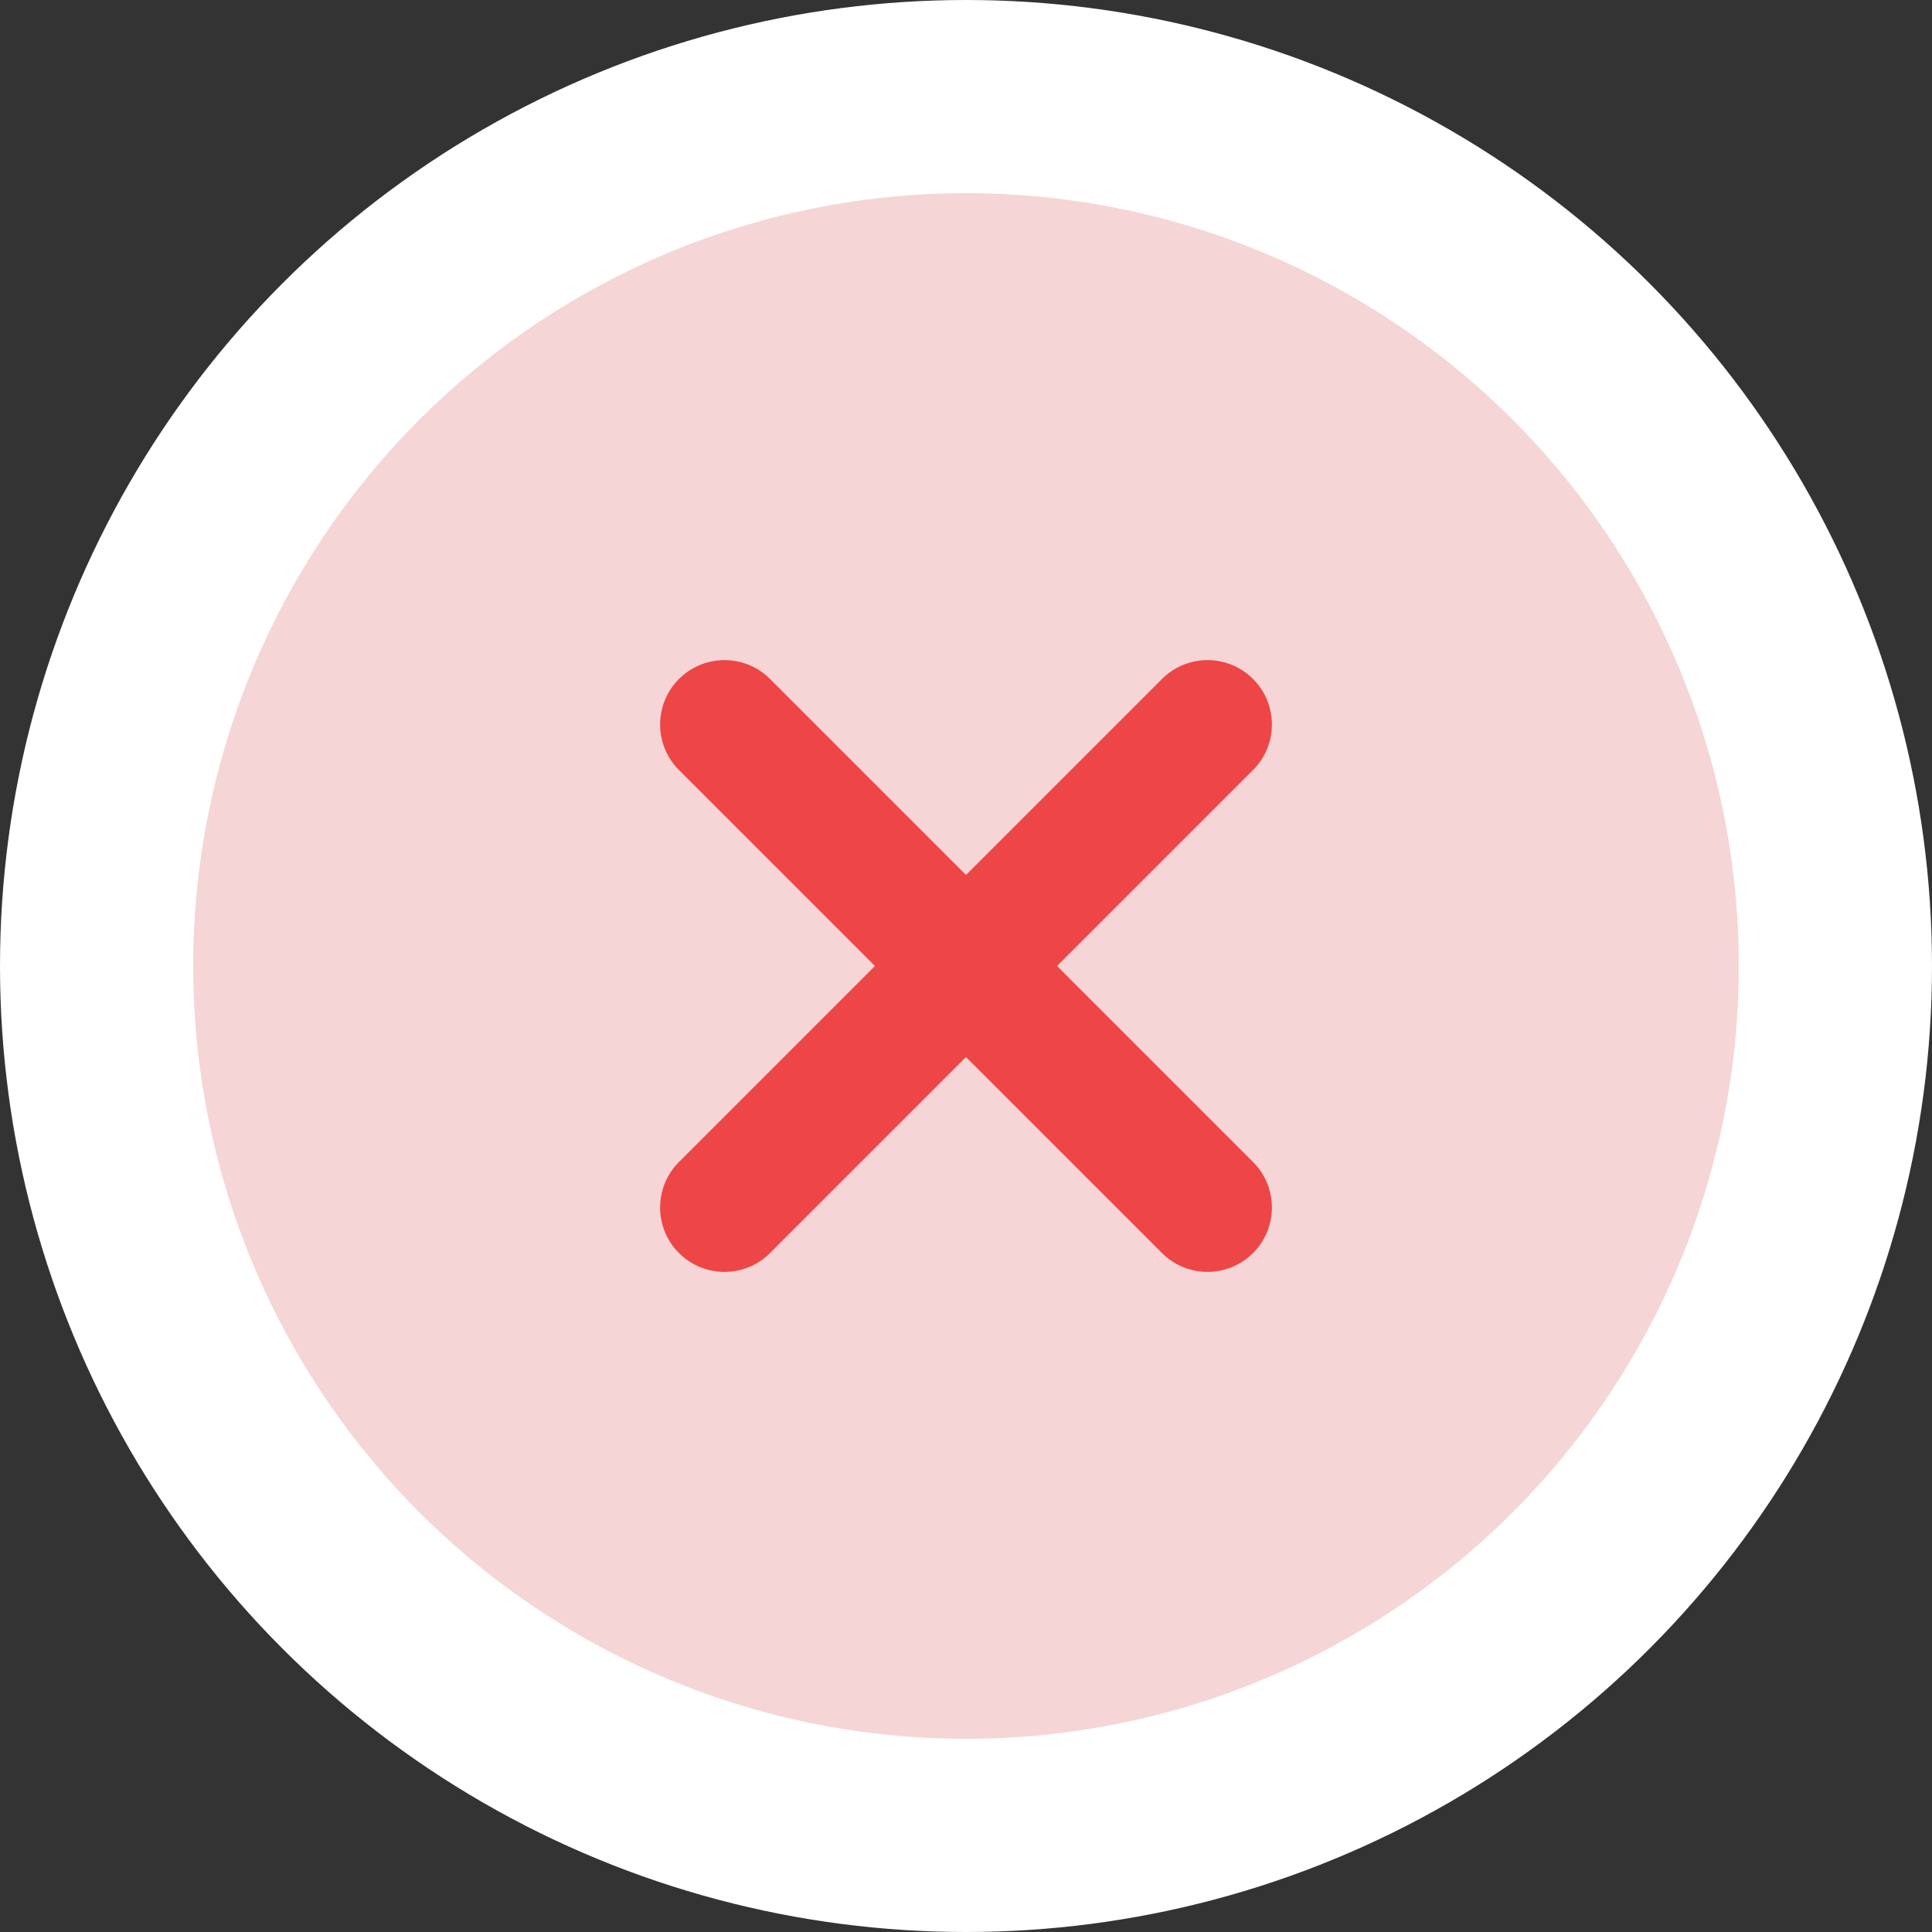 <svg width="30" height="30" viewBox="0 0 30 30" fill="none" xmlns="http://www.w3.org/2000/svg">
<rect x="0" y="0" width="30" height="30" fill="#333333" stroke="none"/>
<circle cx="15" cy="15" r="13.5" fill="#F5D5D5" stroke="white" stroke-width="3"/>
<path d="M18.75 11.25L11.25 18.75" stroke="#EE4646" stroke-width="2" stroke-linecap="round" stroke-linejoin="round"/>
<path d="M11.25 11.25L18.75 18.75" stroke="#EE4646" stroke-width="2" stroke-linecap="round" stroke-linejoin="round"/>
</svg>
